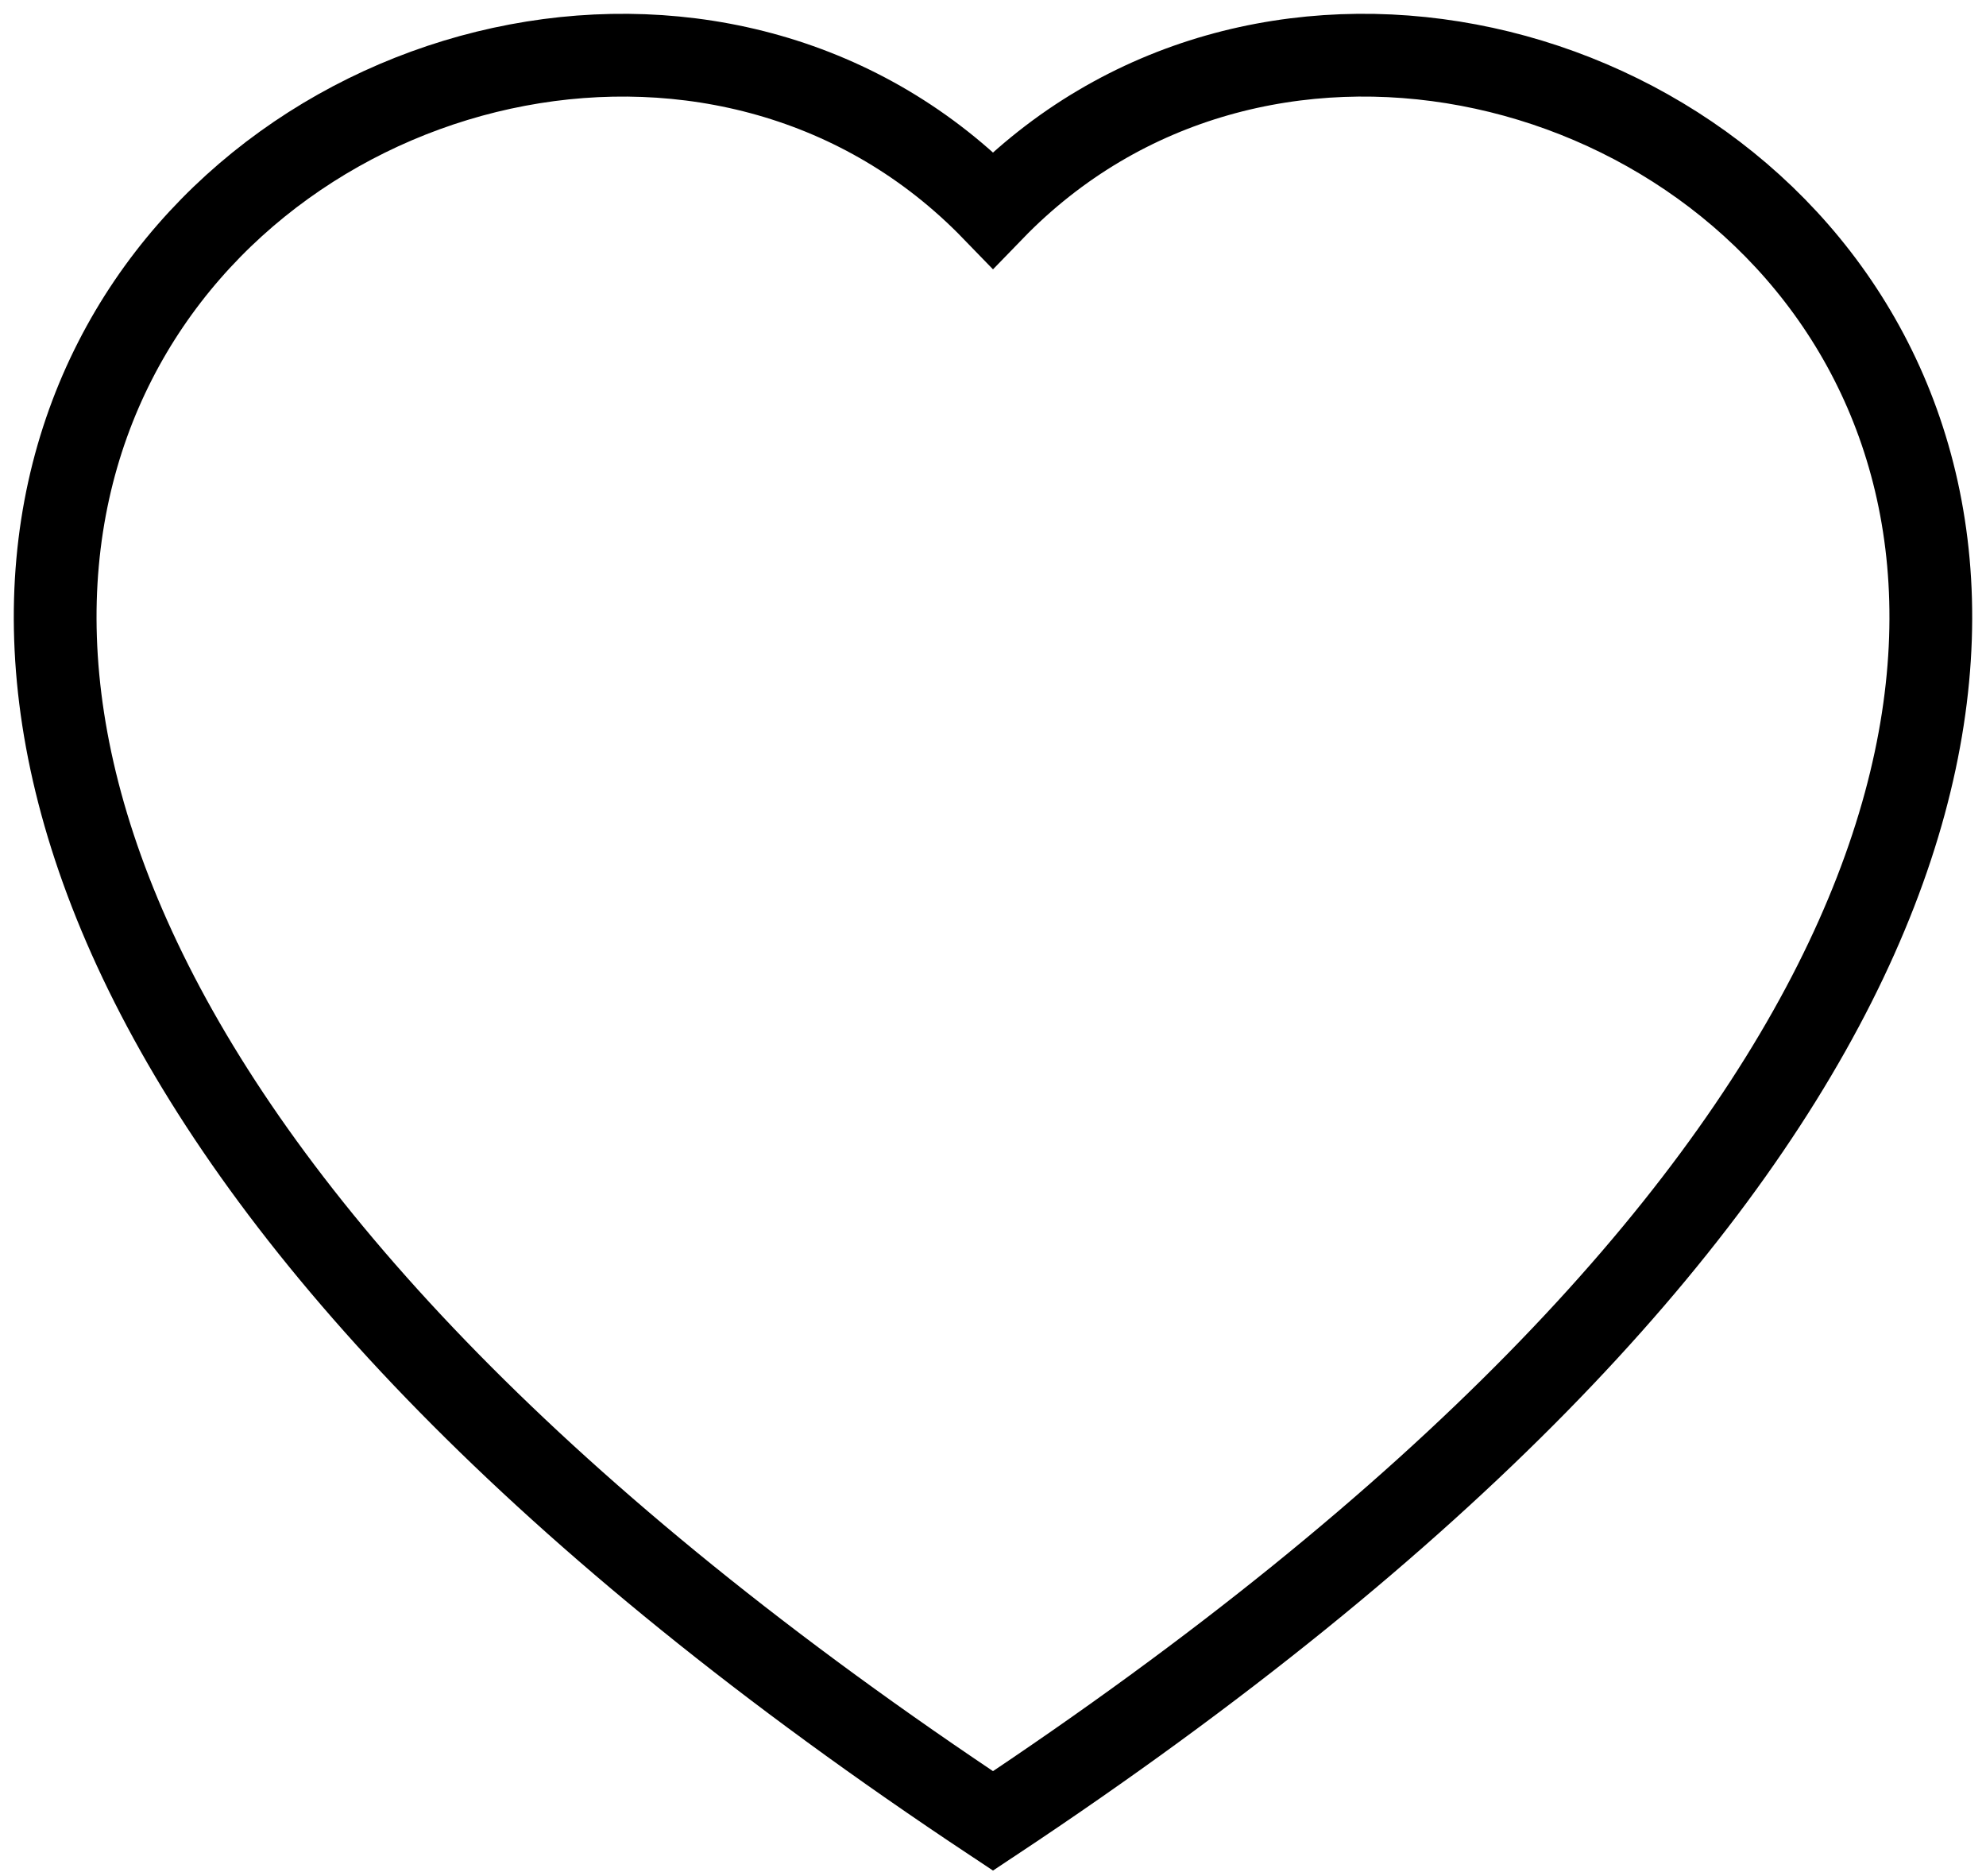 <svg width="72" height="68" viewBox="0 0 72 68" fill="none" xmlns="http://www.w3.org/2000/svg">
<path fill-rule="evenodd" clip-rule="evenodd" d="M36 7.607C54.862 -11.858 102.021 22.203 36 66C-30.021 22.207 17.138 -11.858 36 7.607Z" stroke="currentColor" stroke-width="3"/>
</svg>
